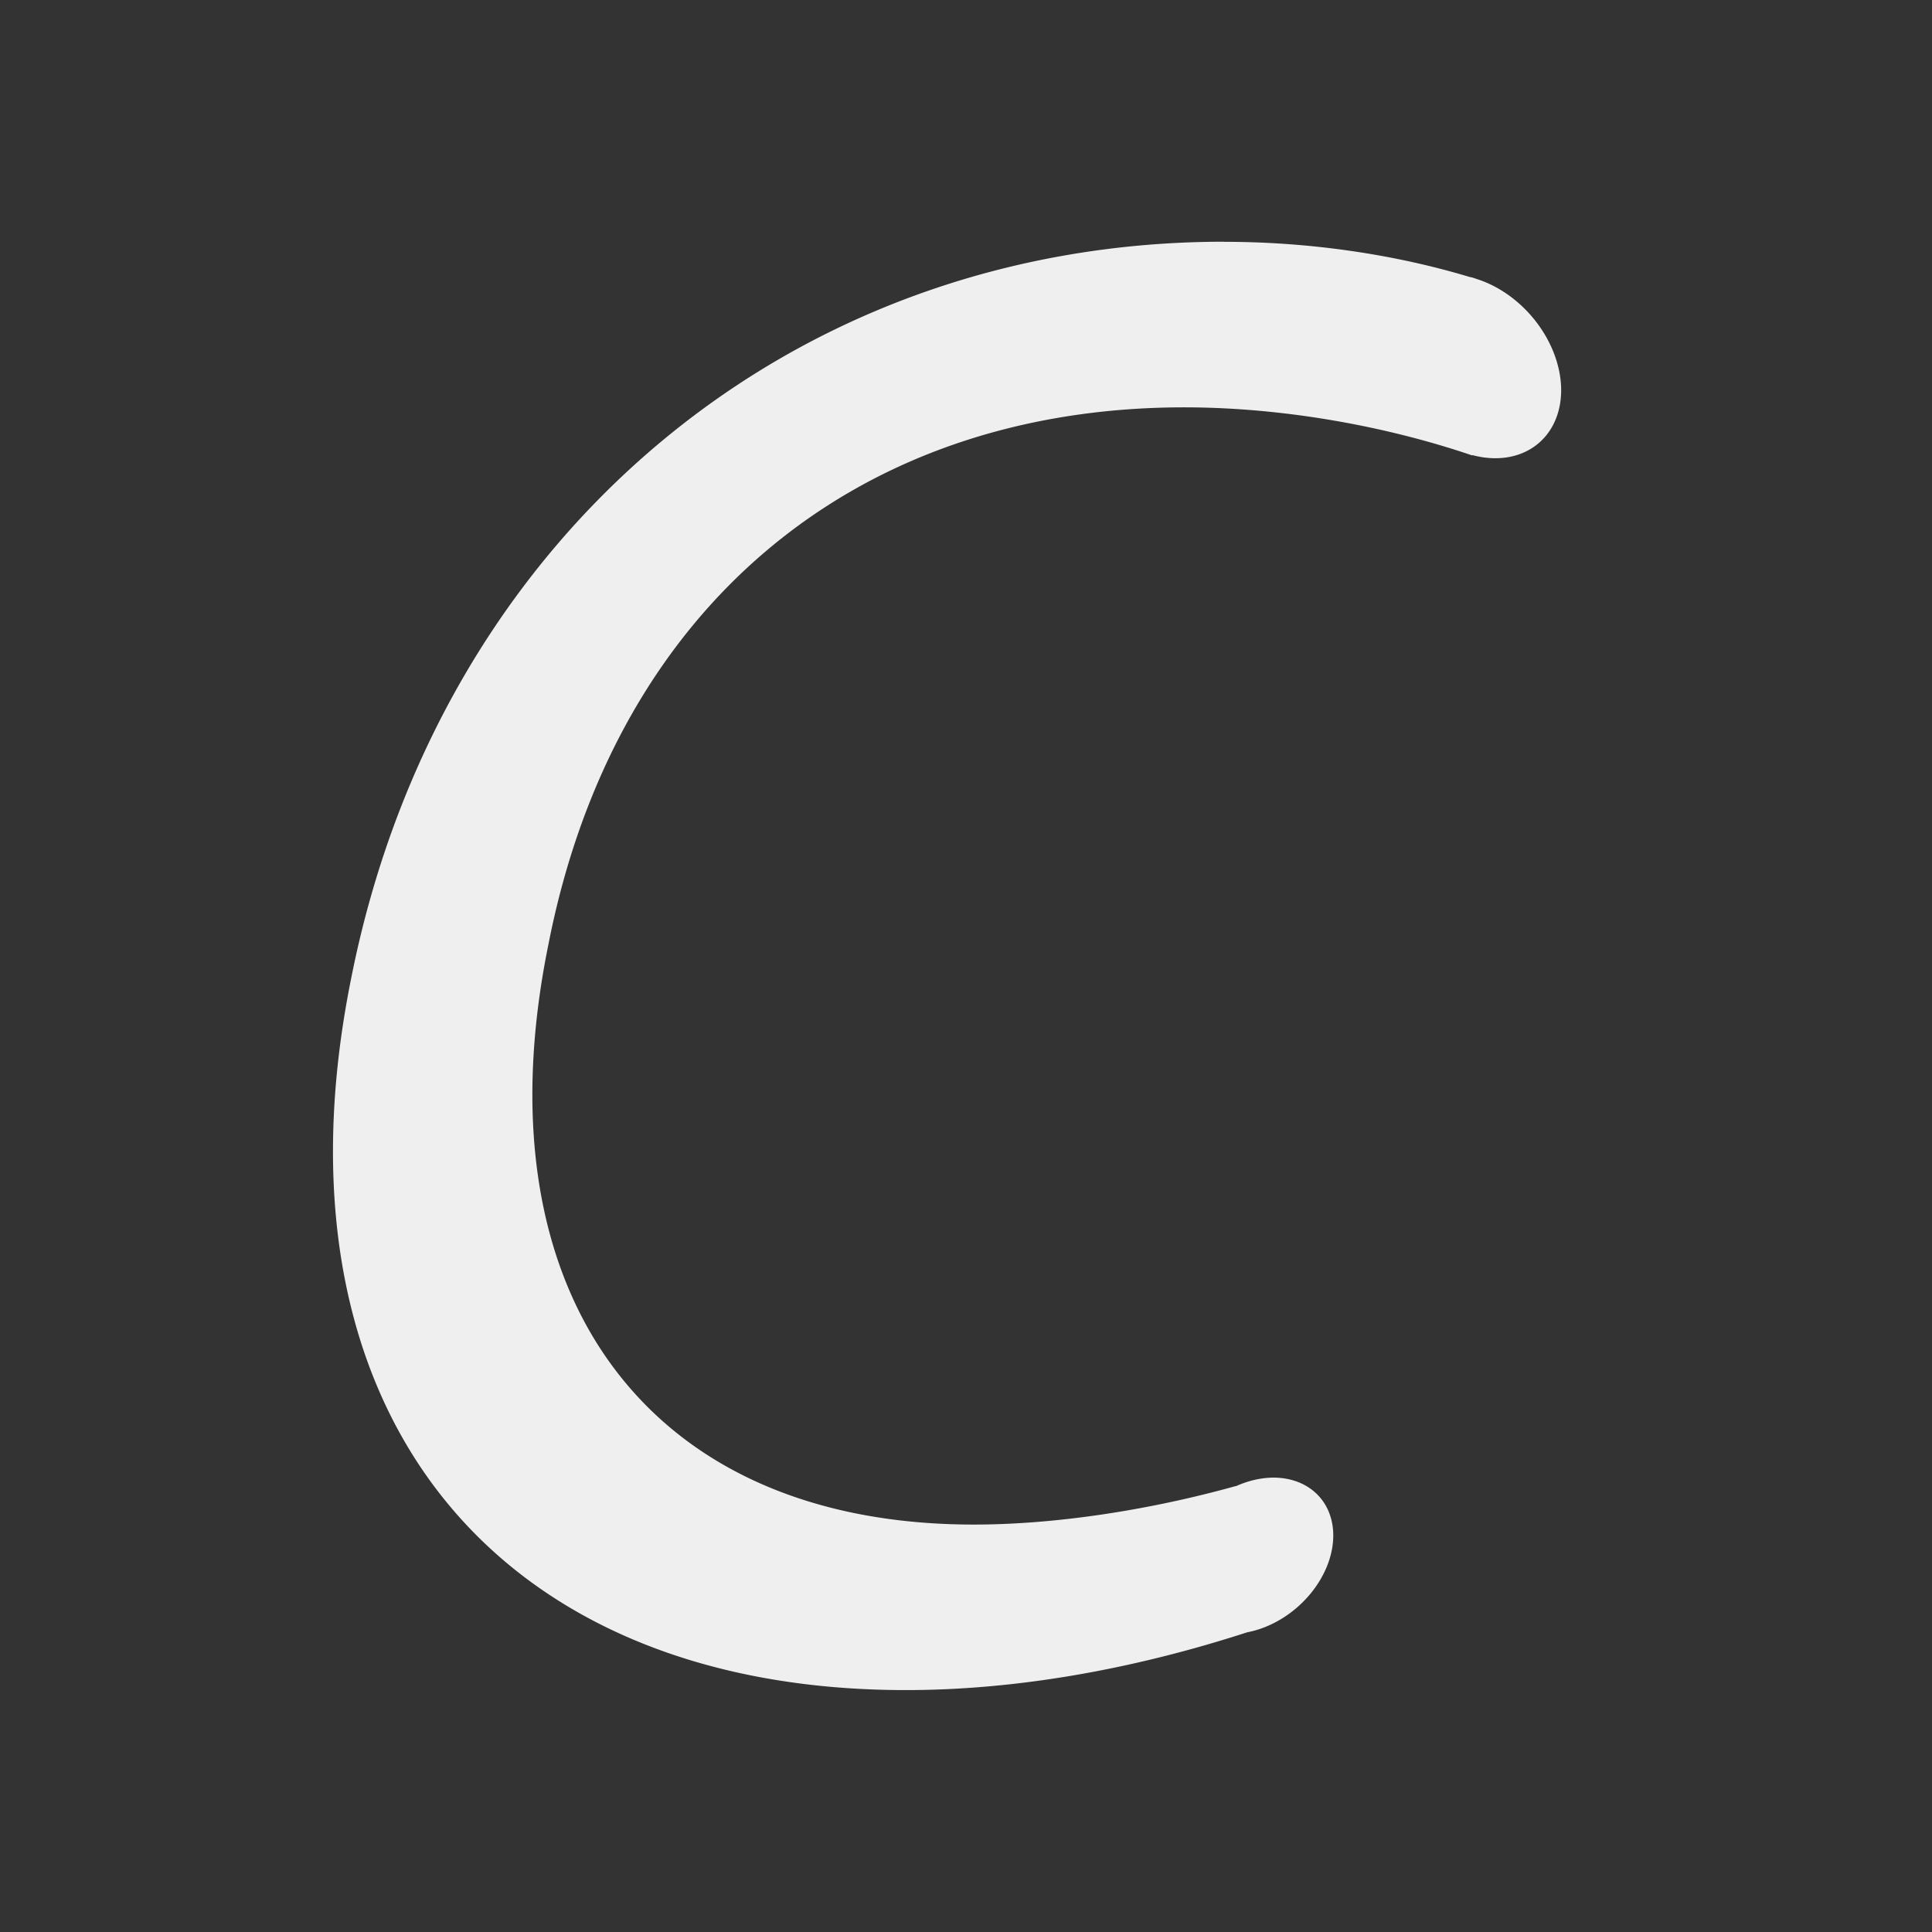 <svg height="32" viewBox="0 0 32 32" width="32" xmlns="http://www.w3.org/2000/svg"><rect x="0" y="0" width="32" height="32" fill="#333333" stroke="none"/><path d="m21.157 1.549c-8.686 0-15.692 5.915-17.428 14.715-.848 4.219-.174 7.773 1.772 10.27 1.946 2.497 5.155 3.918 9.299 3.918 2.168 0 4.485-.398 6.812-1.153a1.364 1.782 48.815 0 0 1.663-1.527 1.364 1.782 48.815 0 0 -1.141-1.56 1.364 1.782 48.815 0 0 -.748.172v-.002-.002c-1.75.488-3.623.769-5.228.769-3.275 0-5.736-1.155-7.216-3.167-1.481-2.012-1.988-4.902-1.275-8.404 1.306-6.687 6.09-10.724 12.691-10.724 1.91 0 3.973.356 5.746.96l.002-.007a2.025 1.55 48.815 0 0 1.772-1.299 2.025 1.55 48.815 0 0 -1.645-2.202c-.003-.001-.006-.001-.009-.002a2.025 1.55 48.815 0 0 -.118-.04 2.025 1.55 48.815 0 0 -.056-.012c-1.494-.45-3.19-.701-4.892-.701z" fill="#efefef" transform="matrix(.83 0 0 .83 2.719 2.718)"/></svg>